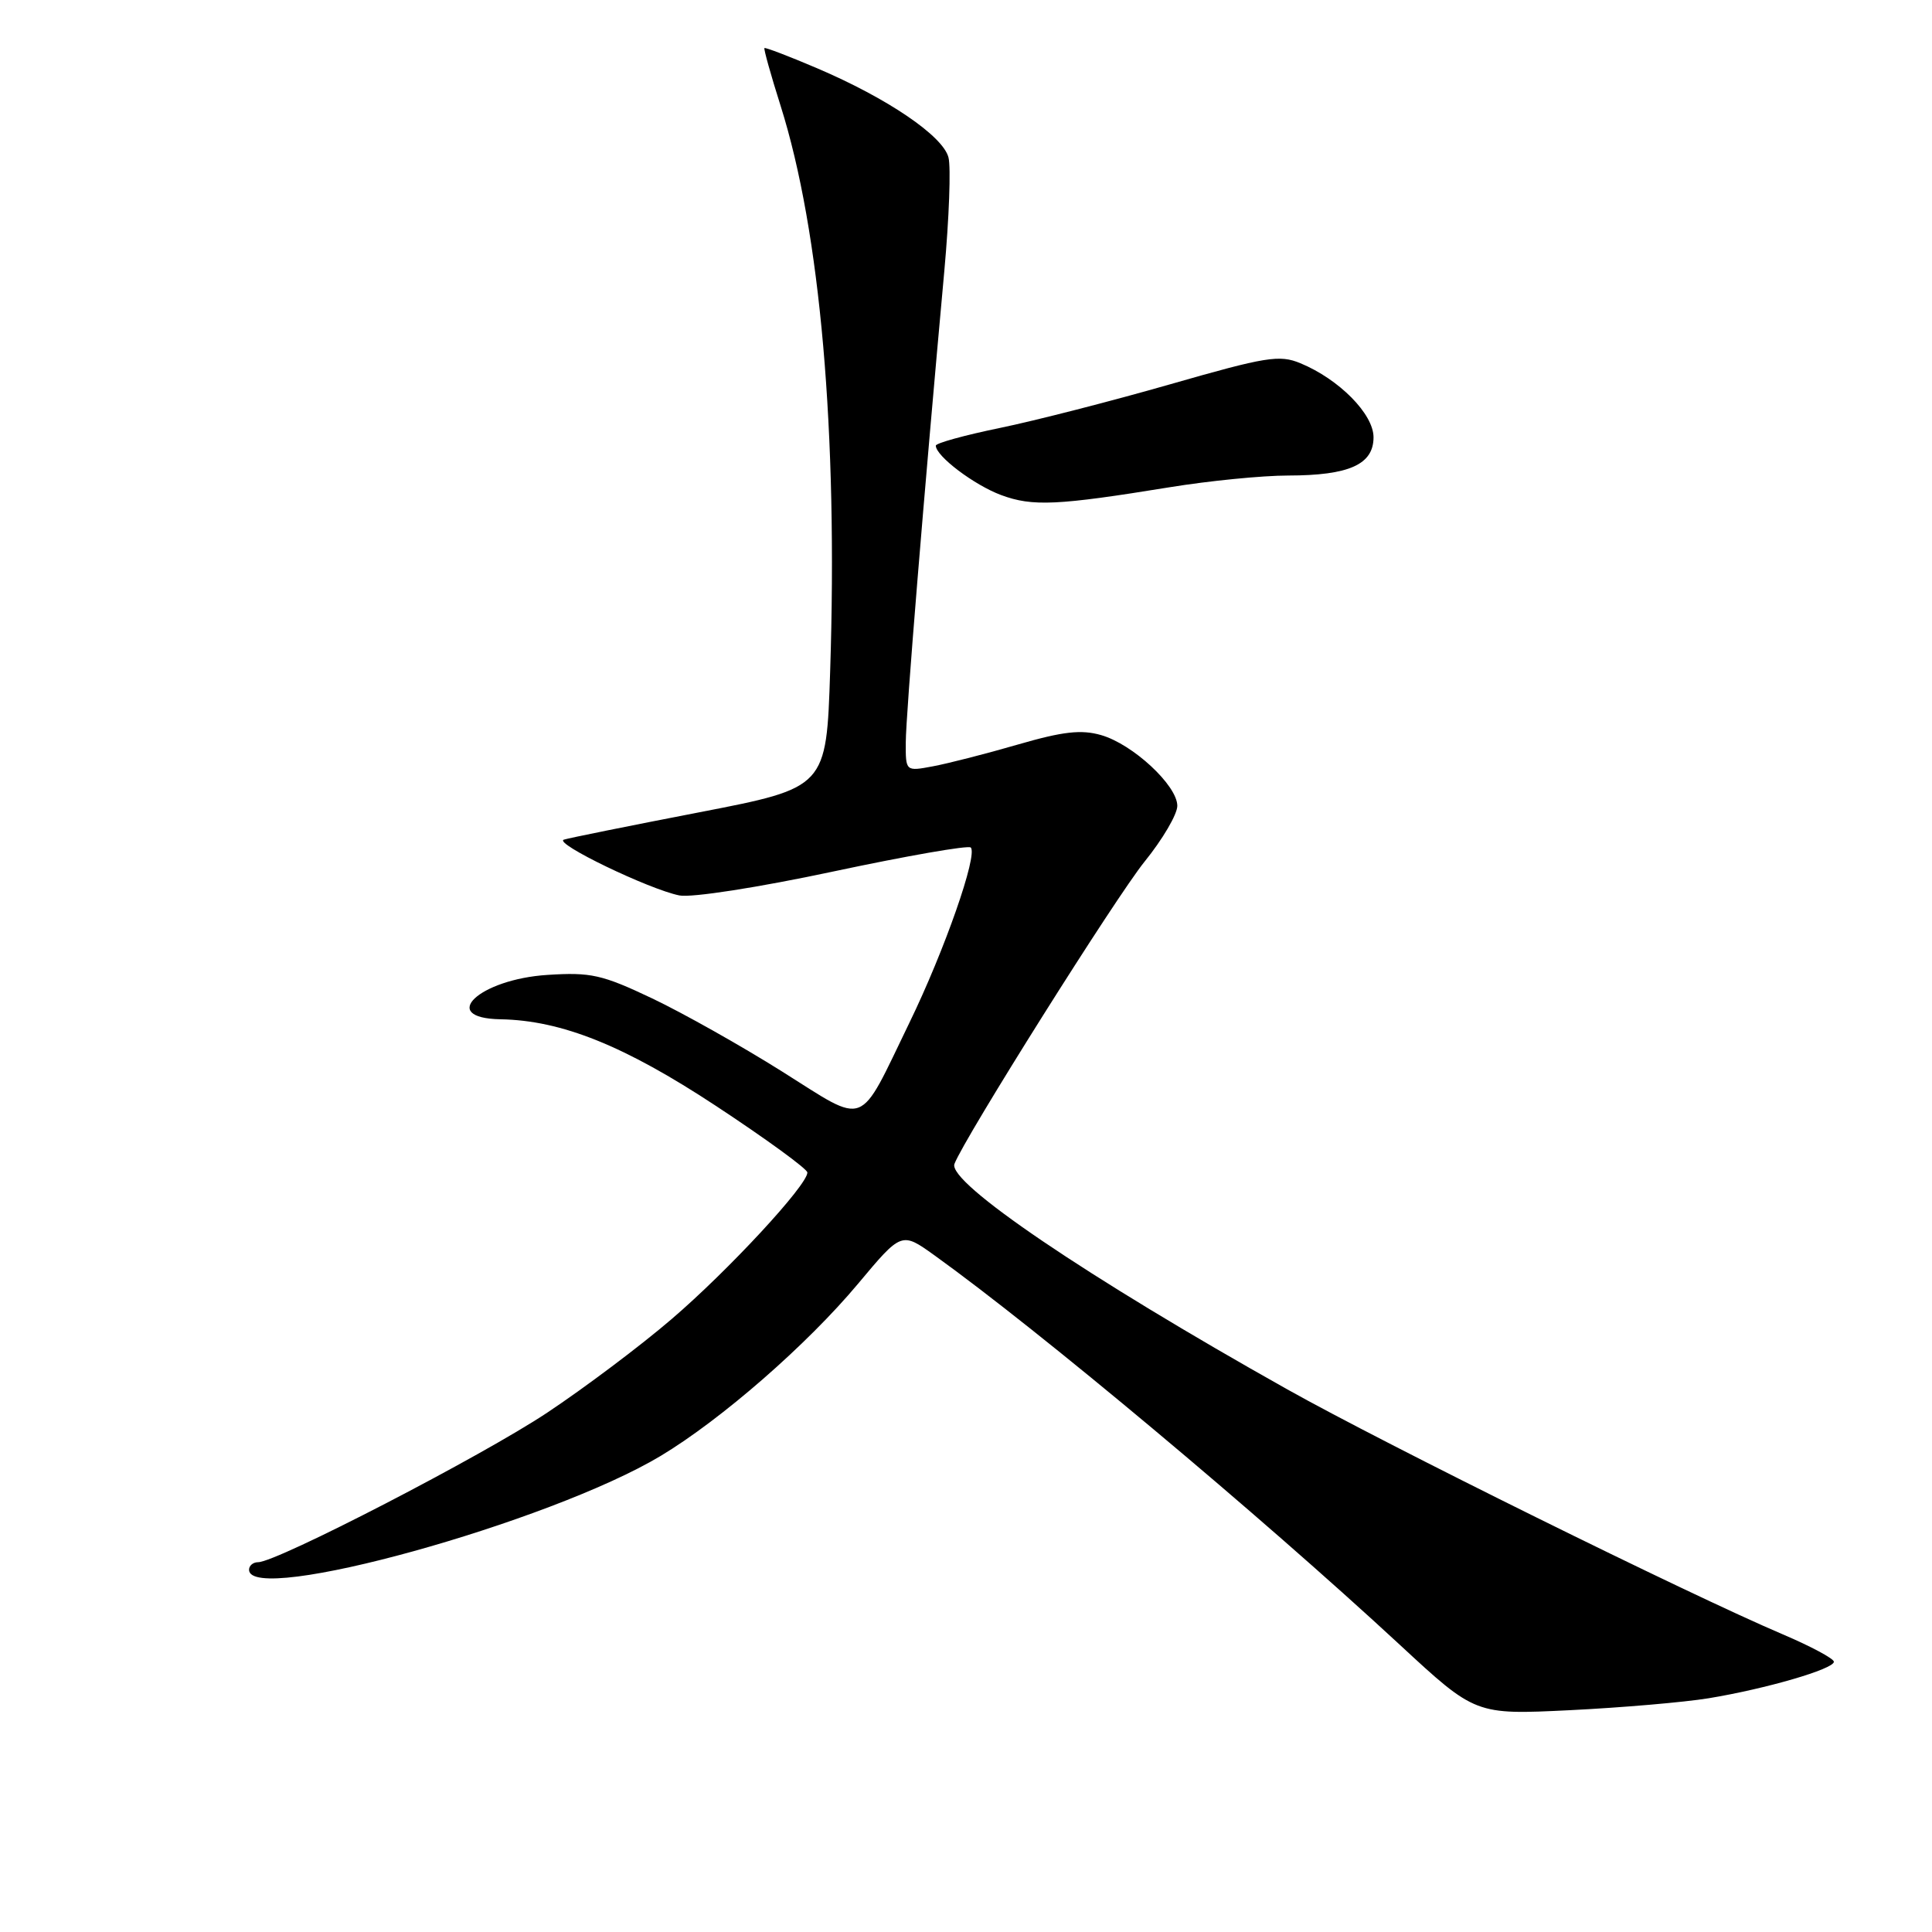 <?xml version="1.0" encoding="UTF-8" standalone="no"?>
<!DOCTYPE svg PUBLIC "-//W3C//DTD SVG 1.1//EN" "http://www.w3.org/Graphics/SVG/1.1/DTD/svg11.dtd" >
<svg xmlns="http://www.w3.org/2000/svg" xmlns:xlink="http://www.w3.org/1999/xlink" version="1.1" viewBox="0 0 256 256">
 <g >
 <path fill="currentColor"
d=" M 226.39 225.03 C 233.99 223.78 243.00 221.16 243.00 220.19 C 243.00 219.78 239.96 218.15 236.25 216.57 C 223.63 211.20 183.55 191.38 170.56 184.09 C 143.98 169.18 125.53 156.67 126.47 154.22 C 127.79 150.77 147.88 118.84 151.67 114.16 C 154.05 111.22 156.00 107.90 156.00 106.78 C 156.00 104.08 150.10 98.60 145.89 97.40 C 143.27 96.65 140.86 96.92 134.89 98.65 C 130.69 99.87 125.61 101.17 123.62 101.54 C 120.00 102.22 120.00 102.22 120.02 98.36 C 120.03 94.77 122.44 65.37 125.13 35.87 C 125.76 28.93 126.01 22.18 125.68 20.87 C 124.96 18.02 117.60 13.02 108.24 9.03 C 104.54 7.45 101.41 6.26 101.29 6.37 C 101.18 6.49 102.14 9.94 103.44 14.04 C 108.70 30.70 111.03 57.25 110.00 88.94 C 109.50 104.37 109.50 104.37 92.68 107.63 C 83.43 109.42 75.34 111.05 74.71 111.26 C 73.32 111.73 86.02 117.85 90.02 118.65 C 91.62 118.97 100.47 117.60 110.45 115.47 C 120.13 113.41 128.31 111.98 128.63 112.30 C 129.59 113.26 125.17 125.91 120.51 135.50 C 113.63 149.69 115.04 149.15 103.63 141.98 C 98.24 138.59 90.49 134.23 86.41 132.29 C 79.77 129.14 78.29 128.81 72.55 129.18 C 63.48 129.76 58.01 134.91 66.31 135.06 C 74.42 135.20 82.74 138.55 94.87 146.54 C 101.52 150.92 106.97 154.89 106.98 155.36 C 107.02 157.00 96.49 168.37 89.00 174.78 C 84.88 178.32 77.45 183.90 72.50 187.19 C 63.86 192.94 36.67 207.00 34.20 207.00 C 33.54 207.00 33.00 207.45 33.00 208.00 C 33.00 212.77 72.87 201.73 87.57 192.90 C 95.60 188.07 106.95 178.17 113.69 170.11 C 119.46 163.21 119.46 163.21 123.81 166.33 C 137.76 176.35 166.79 200.64 185.50 217.96 C 195.50 227.22 195.50 227.22 208.00 226.61 C 214.88 226.27 223.15 225.56 226.39 225.03 Z  M 155.00 64.56 C 160.22 63.71 167.29 63.01 170.70 63.01 C 178.76 63.00 182.00 61.55 182.00 57.94 C 182.00 54.87 177.44 50.25 172.31 48.13 C 169.54 46.98 167.77 47.27 155.09 50.91 C 147.31 53.14 137.14 55.75 132.47 56.71 C 127.81 57.67 124.00 58.72 124.00 59.05 C 124.00 60.43 129.08 64.27 132.66 65.60 C 136.81 67.14 140.11 66.98 155.00 64.56 Z "/>
</g>
</svg>
